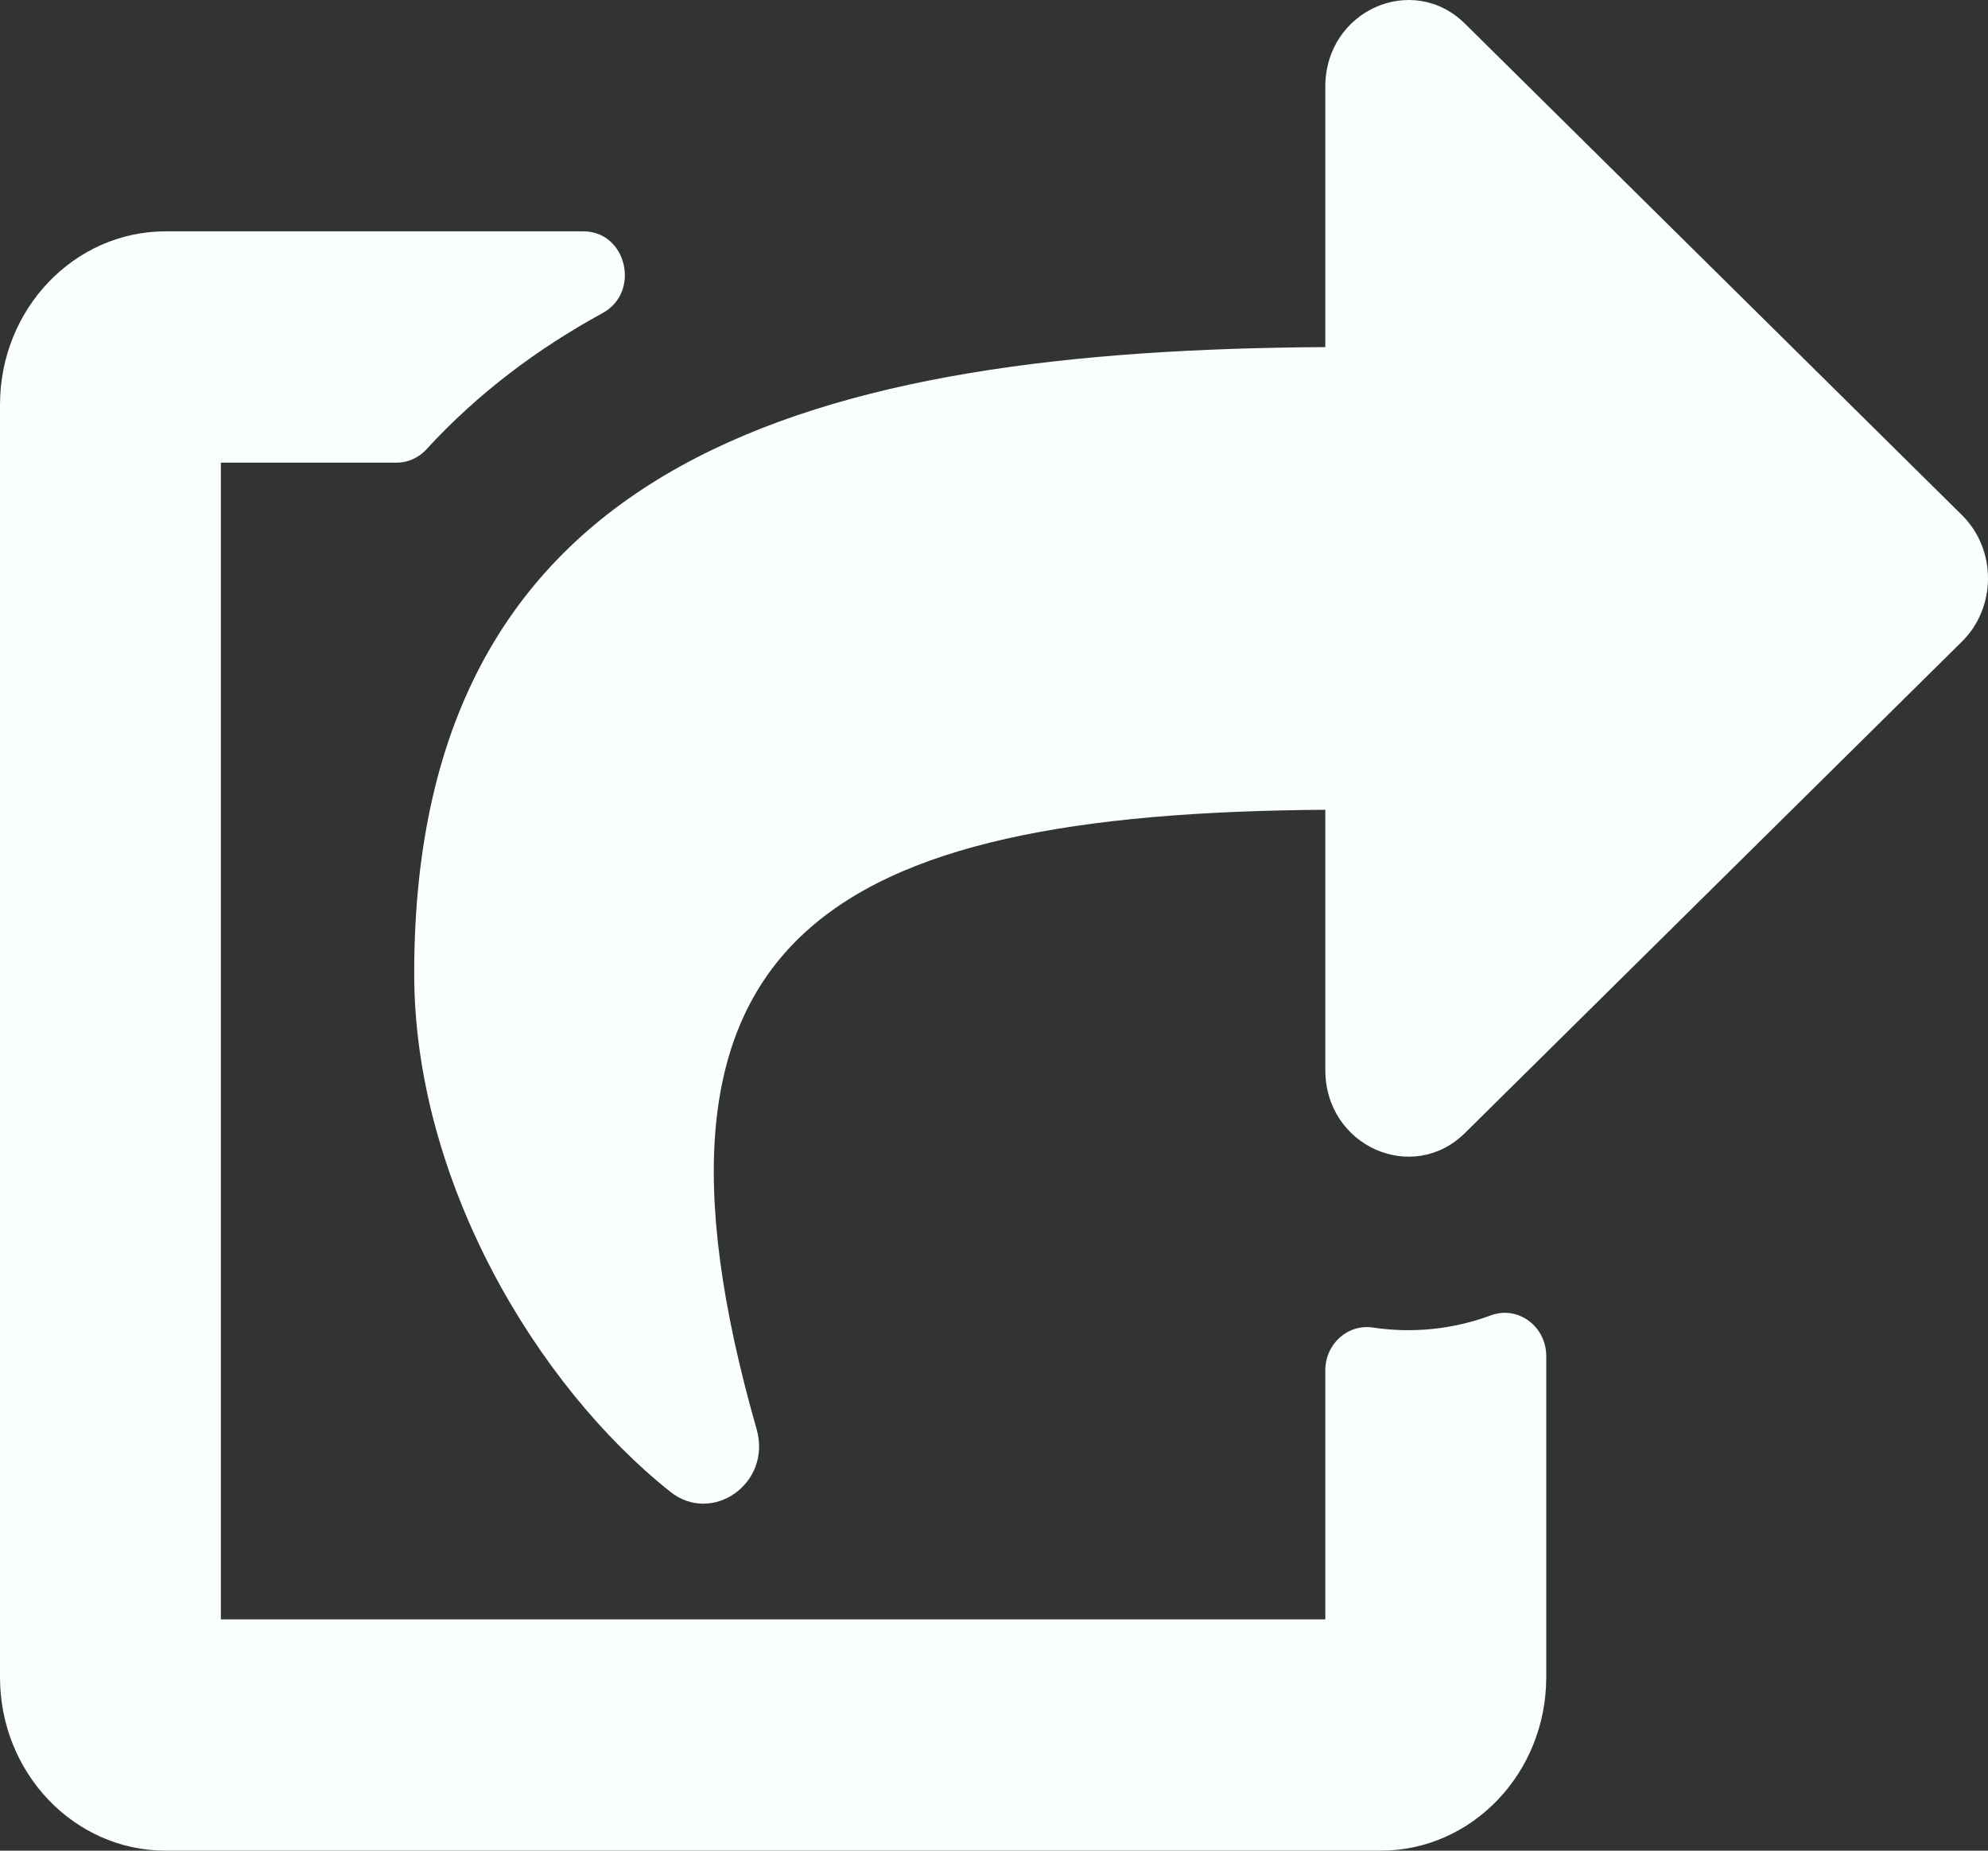 <svg width="29" height="27" viewBox="0 0 29 27" fill="none" xmlns="http://www.w3.org/2000/svg">
<rect x="0" y="0" width="29" height="27" fill="#333333" stroke="none"/>
<path d="M28.622 9.358L21.371 16.529C20.607 17.285 19.333 16.724 19.333 15.609V11.814C12.054 11.865 8.984 13.665 11.037 20.85C11.263 21.639 10.391 22.251 9.778 21.764C7.817 20.203 6.042 17.217 6.042 14.203C6.042 6.613 11.962 5.107 19.333 5.064V1.266C19.333 0.15 20.608 -0.409 21.371 0.346L28.622 7.517C29.126 8.016 29.126 8.858 28.622 9.358V9.358ZM19.333 19.993V23.625H3.222V6.75H5.786C5.867 6.75 5.948 6.733 6.022 6.699C6.097 6.666 6.165 6.617 6.221 6.555C6.974 5.734 7.844 5.085 8.79 4.568C9.35 4.263 9.142 3.375 8.51 3.375H2.417C1.082 3.375 0 4.508 0 5.906V24.469C0 25.867 1.082 27 2.417 27H20.139C21.474 27 22.556 25.867 22.556 24.469V19.786C22.556 19.349 22.143 19.044 21.749 19.19C21.198 19.394 20.607 19.455 20.028 19.368C19.662 19.312 19.333 19.606 19.333 19.993V19.993Z" fill="#F9FEFF"/>
</svg>
